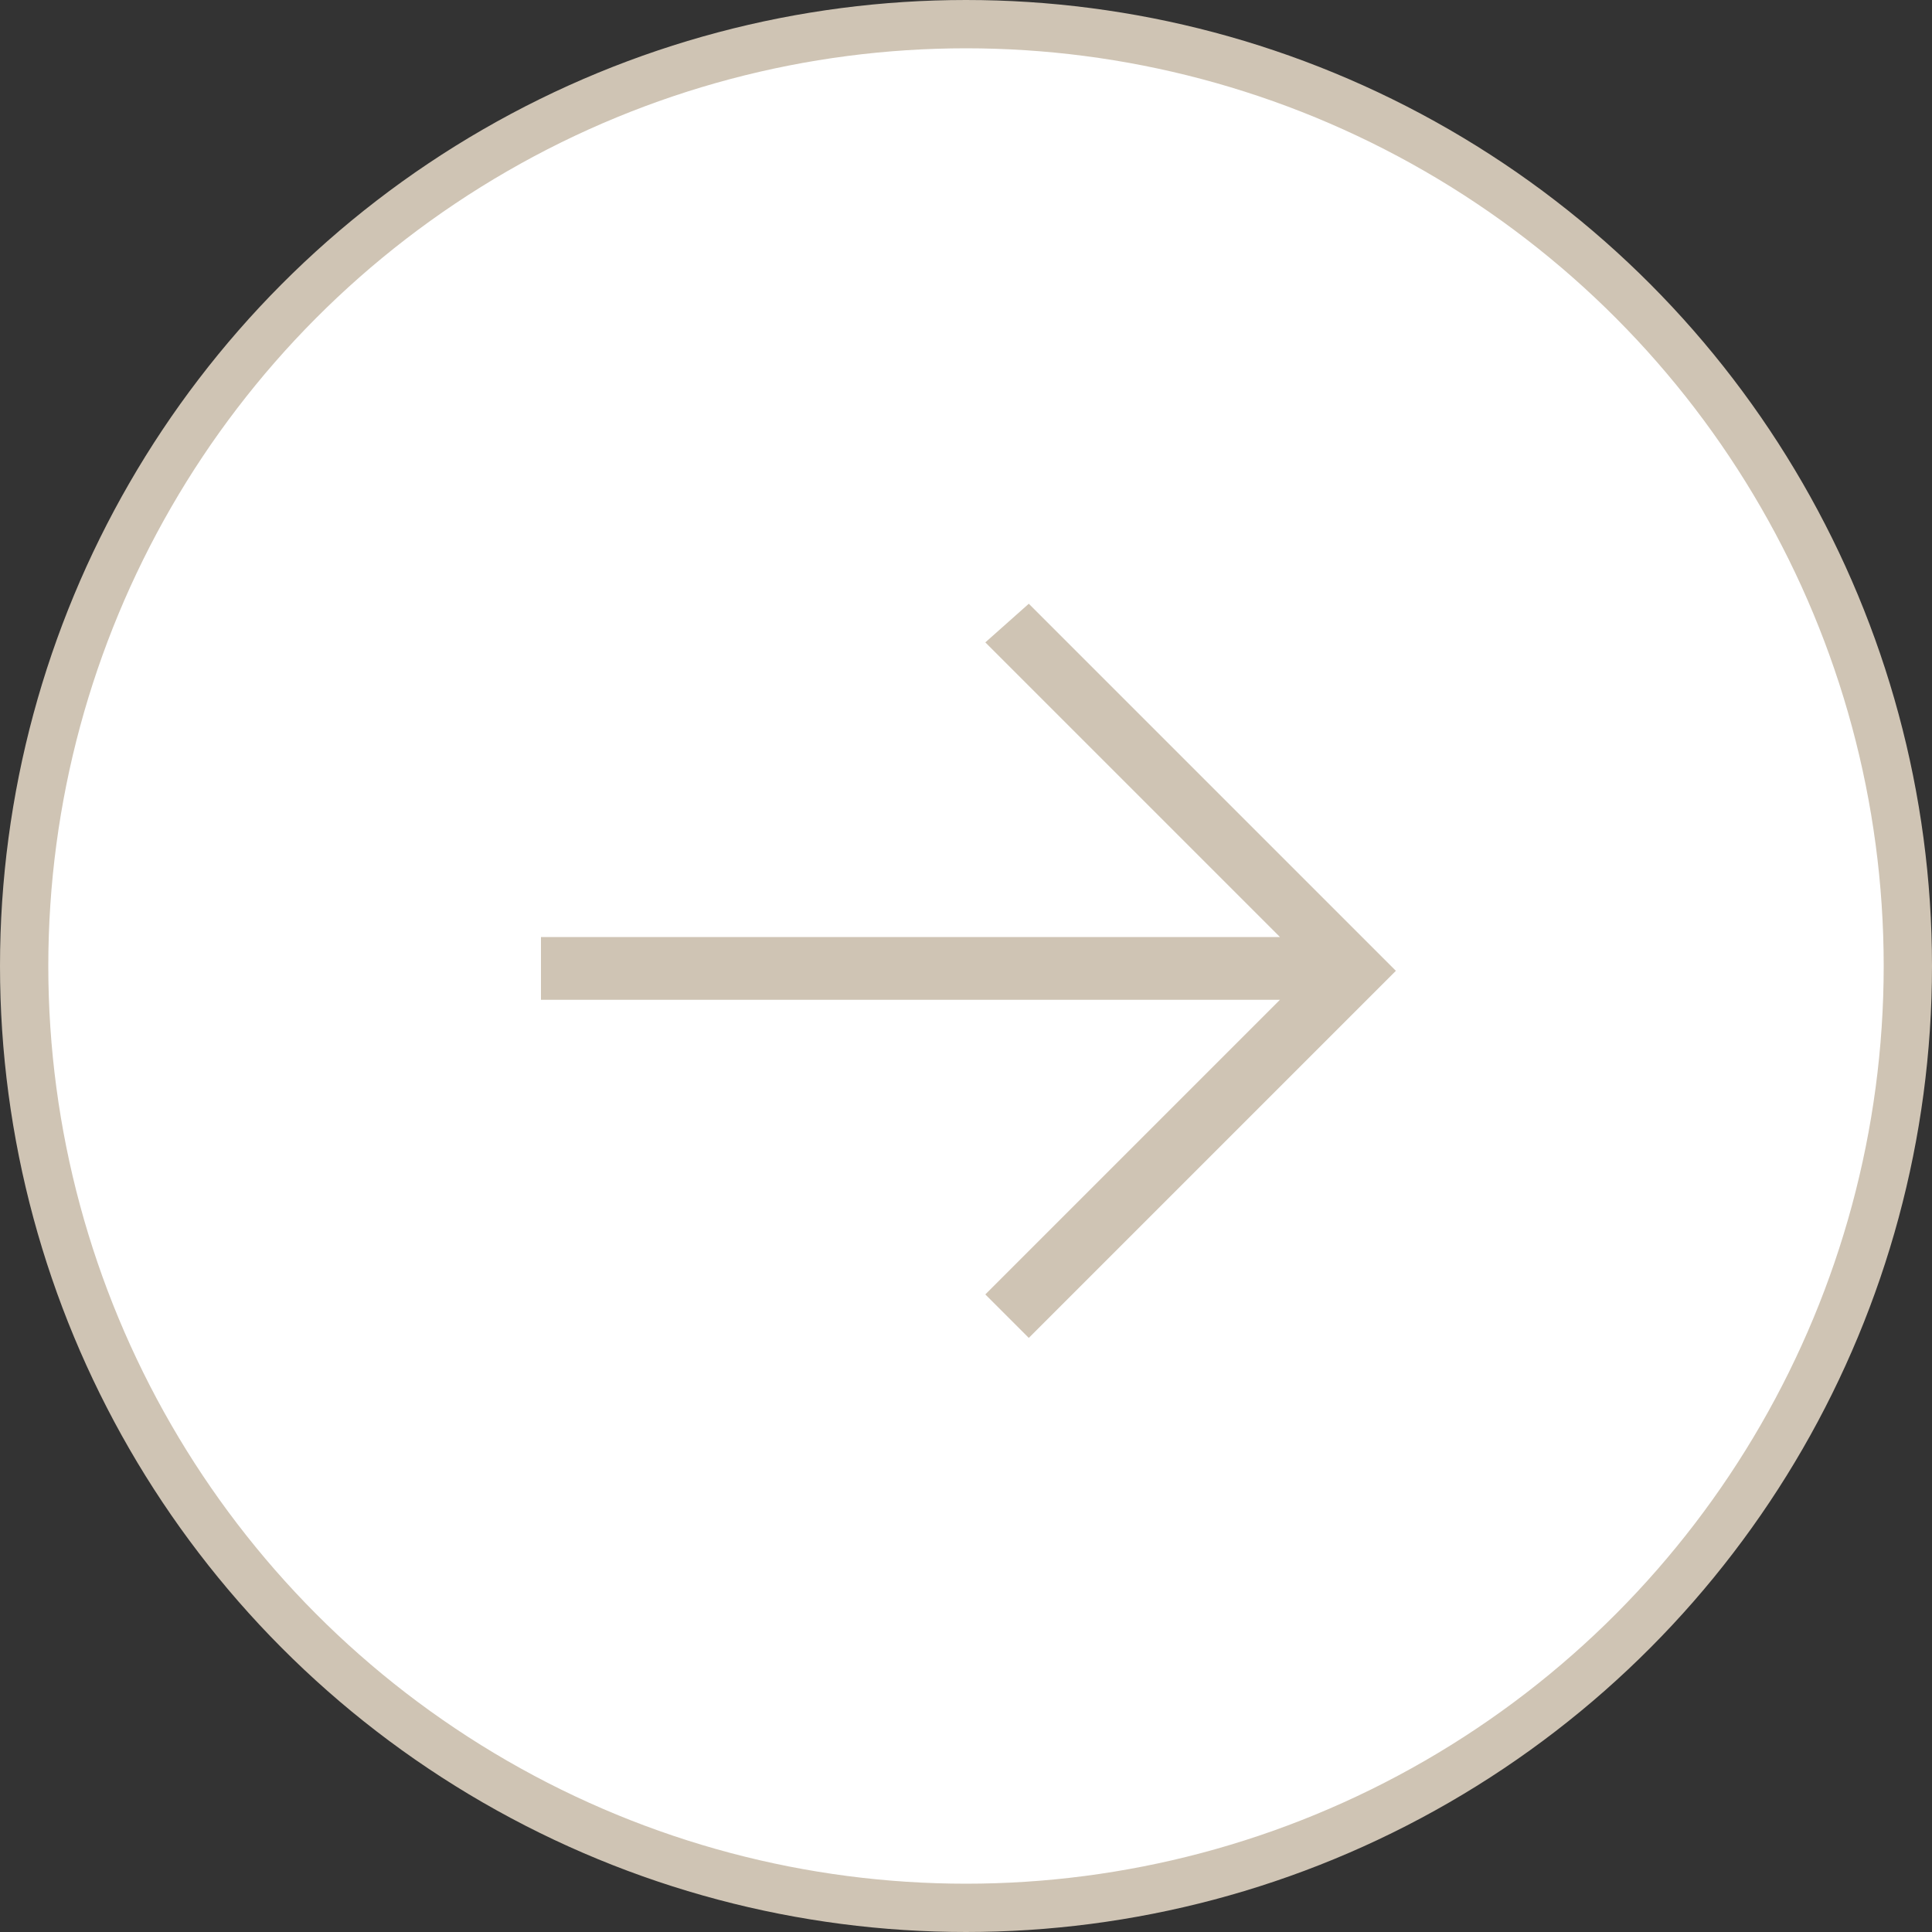 <svg width="40" height="40" viewBox="0 0 40 40" fill="none" xmlns="http://www.w3.org/2000/svg">
<rect x="0" y="0" width="40" height="40" fill="#333333" stroke="none"/>
<circle cx="20" cy="20" r="19.5" fill="white" stroke="#CFC4B4"/>
<path d="M20.4 13.3L26.5 19.4H11.2V20.7H26.5L20.4 26.8L21.3 27.7L28.9 20.1L21.3 12.5L20.4 13.3Z" fill="#CFC4B4"/>
</svg>
